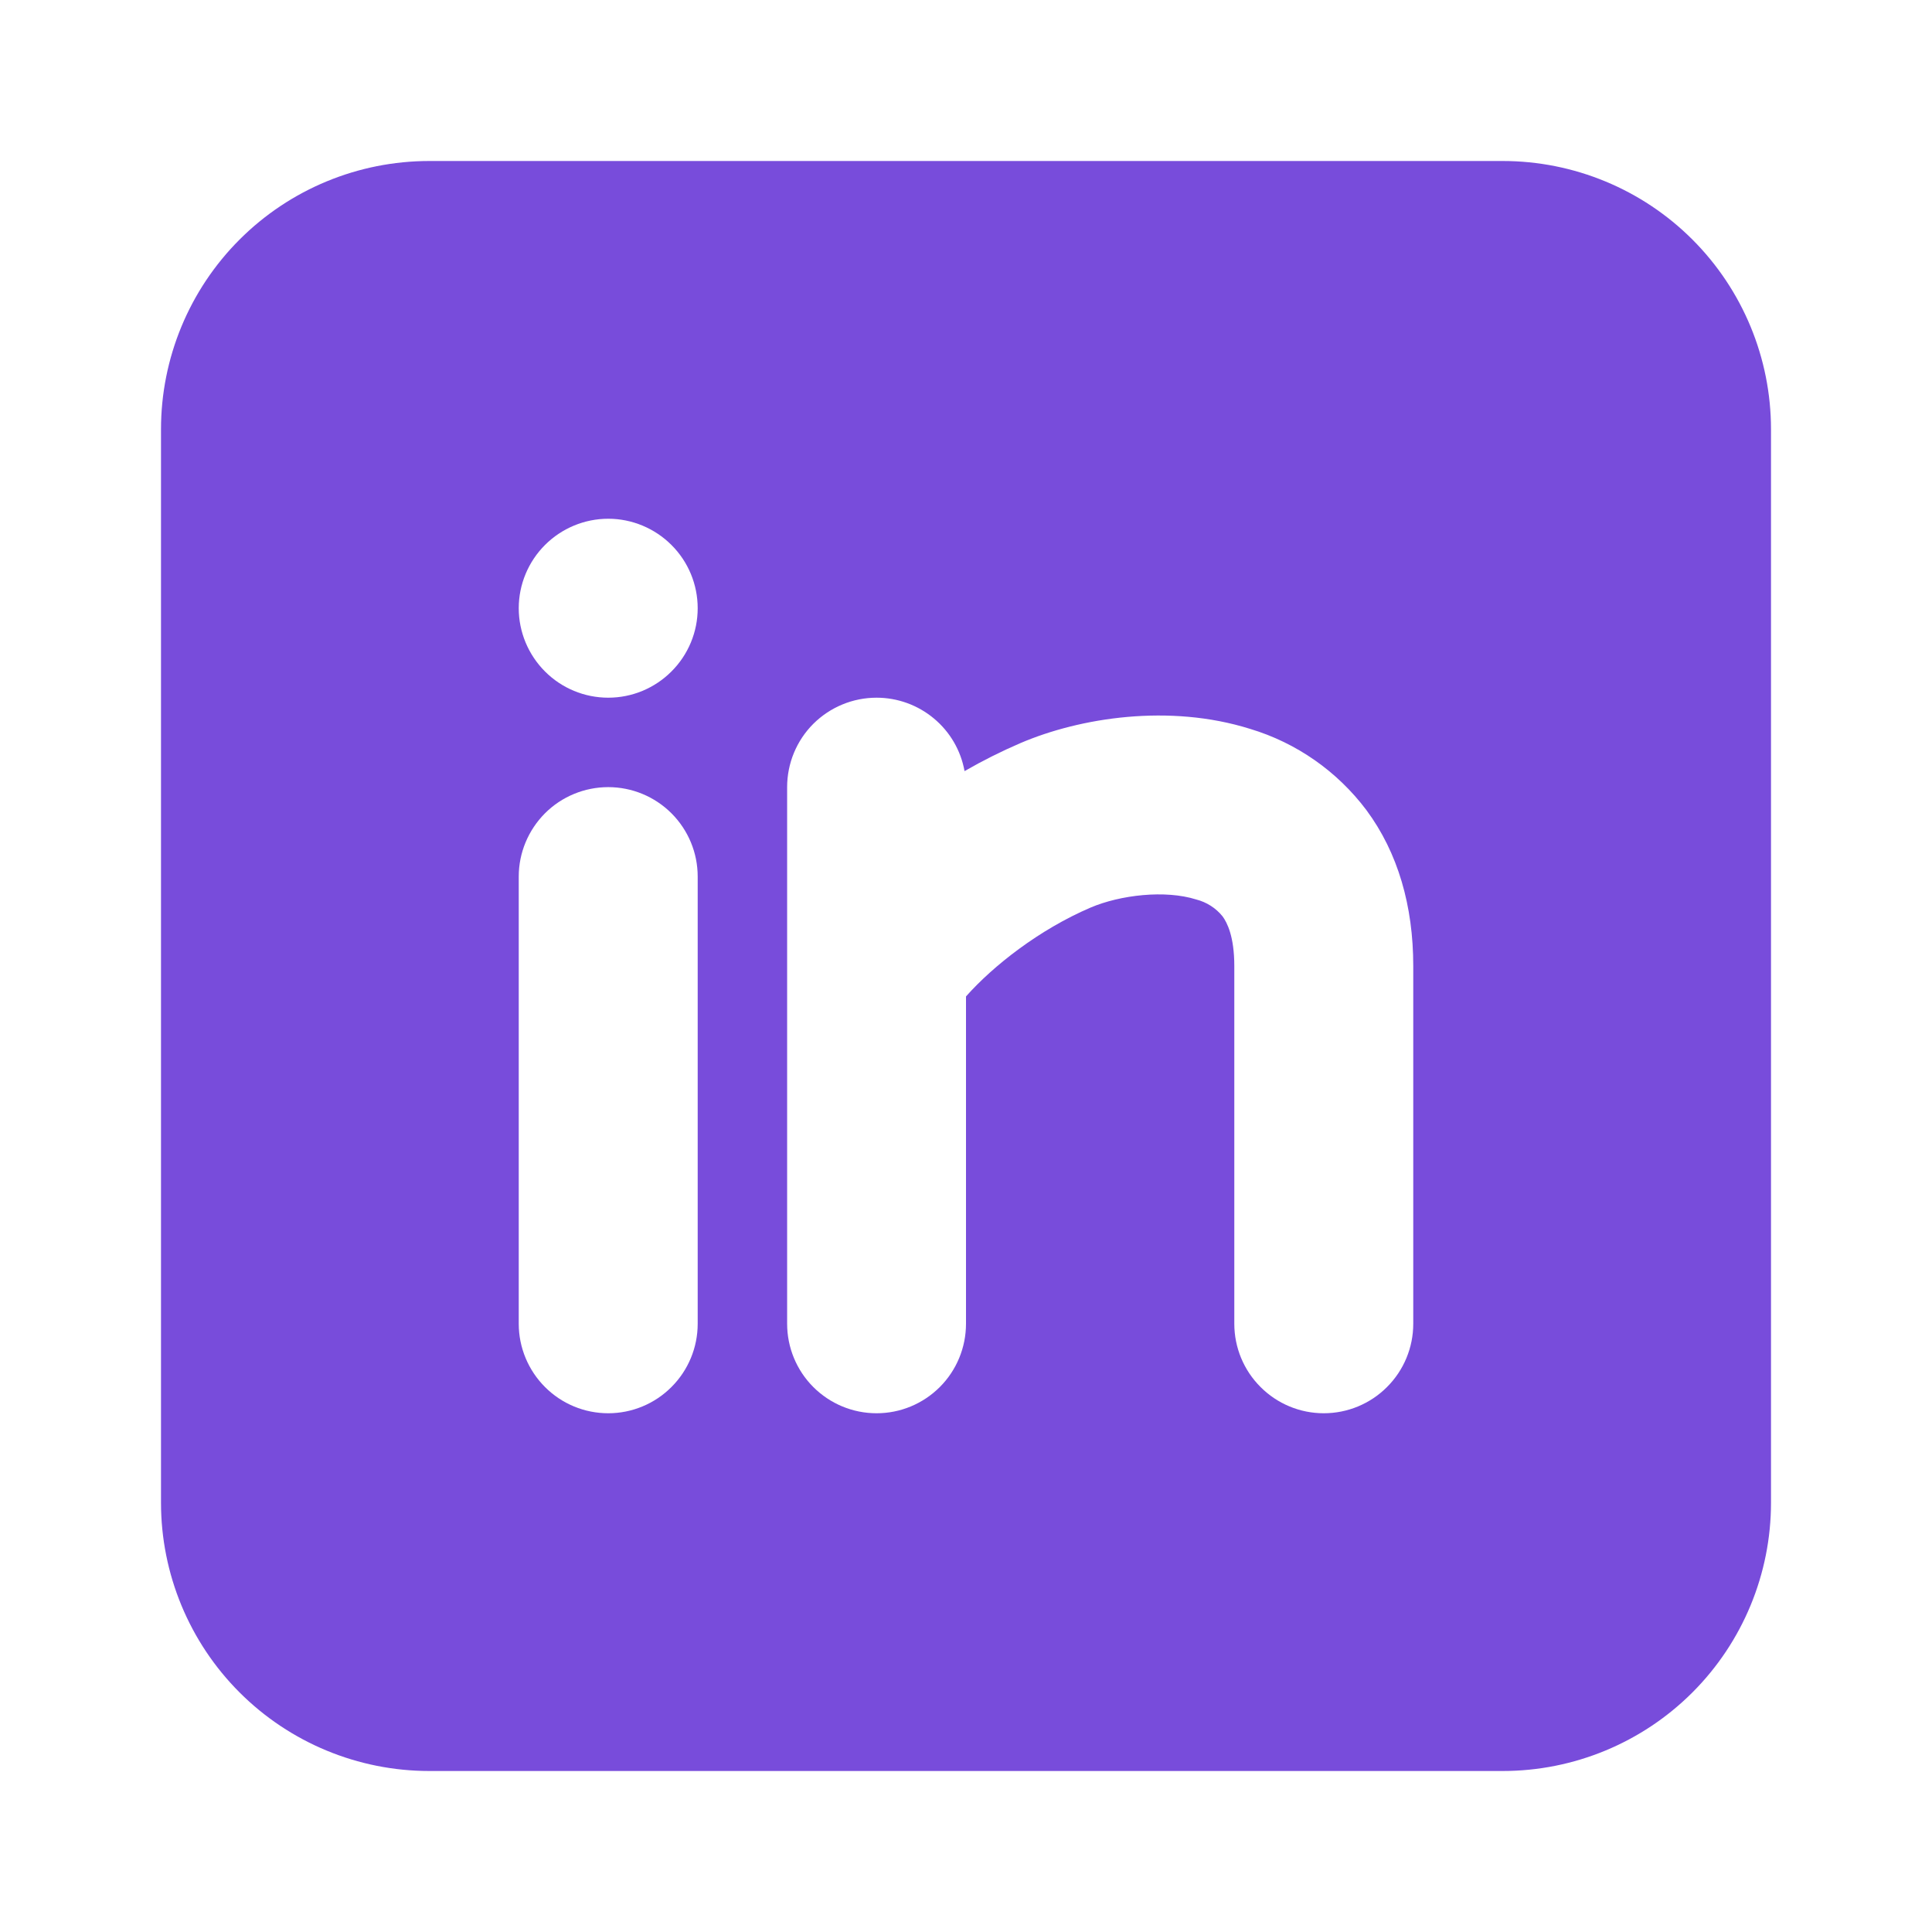 <svg width="24" height="24" viewBox="0 0 24 24" fill="none" xmlns="http://www.w3.org/2000/svg">
<path fill-rule="evenodd" clip-rule="evenodd" d="M18.667 2C19.551 2 20.399 2.351 21.024 2.976C21.649 3.601 22 4.449 22 5.333V18.667C22 19.551 21.649 20.399 21.024 21.024C20.399 21.649 19.551 22 18.667 22H5.333C4.449 22 3.601 21.649 2.976 21.024C2.351 20.399 2 19.551 2 18.667V5.333C2 4.449 2.351 3.601 2.976 2.976C3.601 2.351 4.449 2 5.333 2H18.667ZM7.556 9.778C7.261 9.778 6.978 9.895 6.77 10.103C6.562 10.312 6.444 10.594 6.444 10.889V16.444C6.444 16.739 6.562 17.022 6.77 17.23C6.978 17.439 7.261 17.556 7.556 17.556C7.85 17.556 8.133 17.439 8.341 17.23C8.55 17.022 8.667 16.739 8.667 16.444V10.889C8.667 10.594 8.55 10.312 8.341 10.103C8.133 9.895 7.85 9.778 7.556 9.778ZM10.889 8.667C10.594 8.667 10.312 8.784 10.103 8.992C9.895 9.2 9.778 9.483 9.778 9.778V16.444C9.778 16.739 9.895 17.022 10.103 17.23C10.312 17.439 10.594 17.556 10.889 17.556C11.184 17.556 11.466 17.439 11.675 17.23C11.883 17.022 12 16.739 12 16.444V12.378C12.339 11.996 12.911 11.547 13.548 11.274C13.918 11.117 14.474 11.052 14.861 11.174C14.989 11.207 15.104 11.28 15.187 11.383C15.244 11.461 15.333 11.634 15.333 12V16.444C15.333 16.739 15.45 17.022 15.659 17.23C15.867 17.439 16.15 17.556 16.444 17.556C16.739 17.556 17.022 17.439 17.23 17.23C17.439 17.022 17.556 16.739 17.556 16.444V12C17.556 11.256 17.367 10.593 16.973 10.062C16.611 9.581 16.105 9.227 15.528 9.054C14.526 8.74 13.416 8.914 12.674 9.232C12.437 9.334 12.206 9.45 11.982 9.579C11.936 9.323 11.801 9.091 11.601 8.925C11.401 8.758 11.149 8.667 10.889 8.667ZM7.556 6.444C7.261 6.444 6.978 6.562 6.77 6.77C6.562 6.978 6.444 7.261 6.444 7.556C6.444 7.85 6.562 8.133 6.77 8.341C6.978 8.55 7.261 8.667 7.556 8.667C7.85 8.667 8.133 8.55 8.341 8.341C8.55 8.133 8.667 7.85 8.667 7.556C8.667 7.261 8.55 6.978 8.341 6.77C8.133 6.562 7.85 6.444 7.556 6.444Z" fill="#784CDB"/>
</svg>
